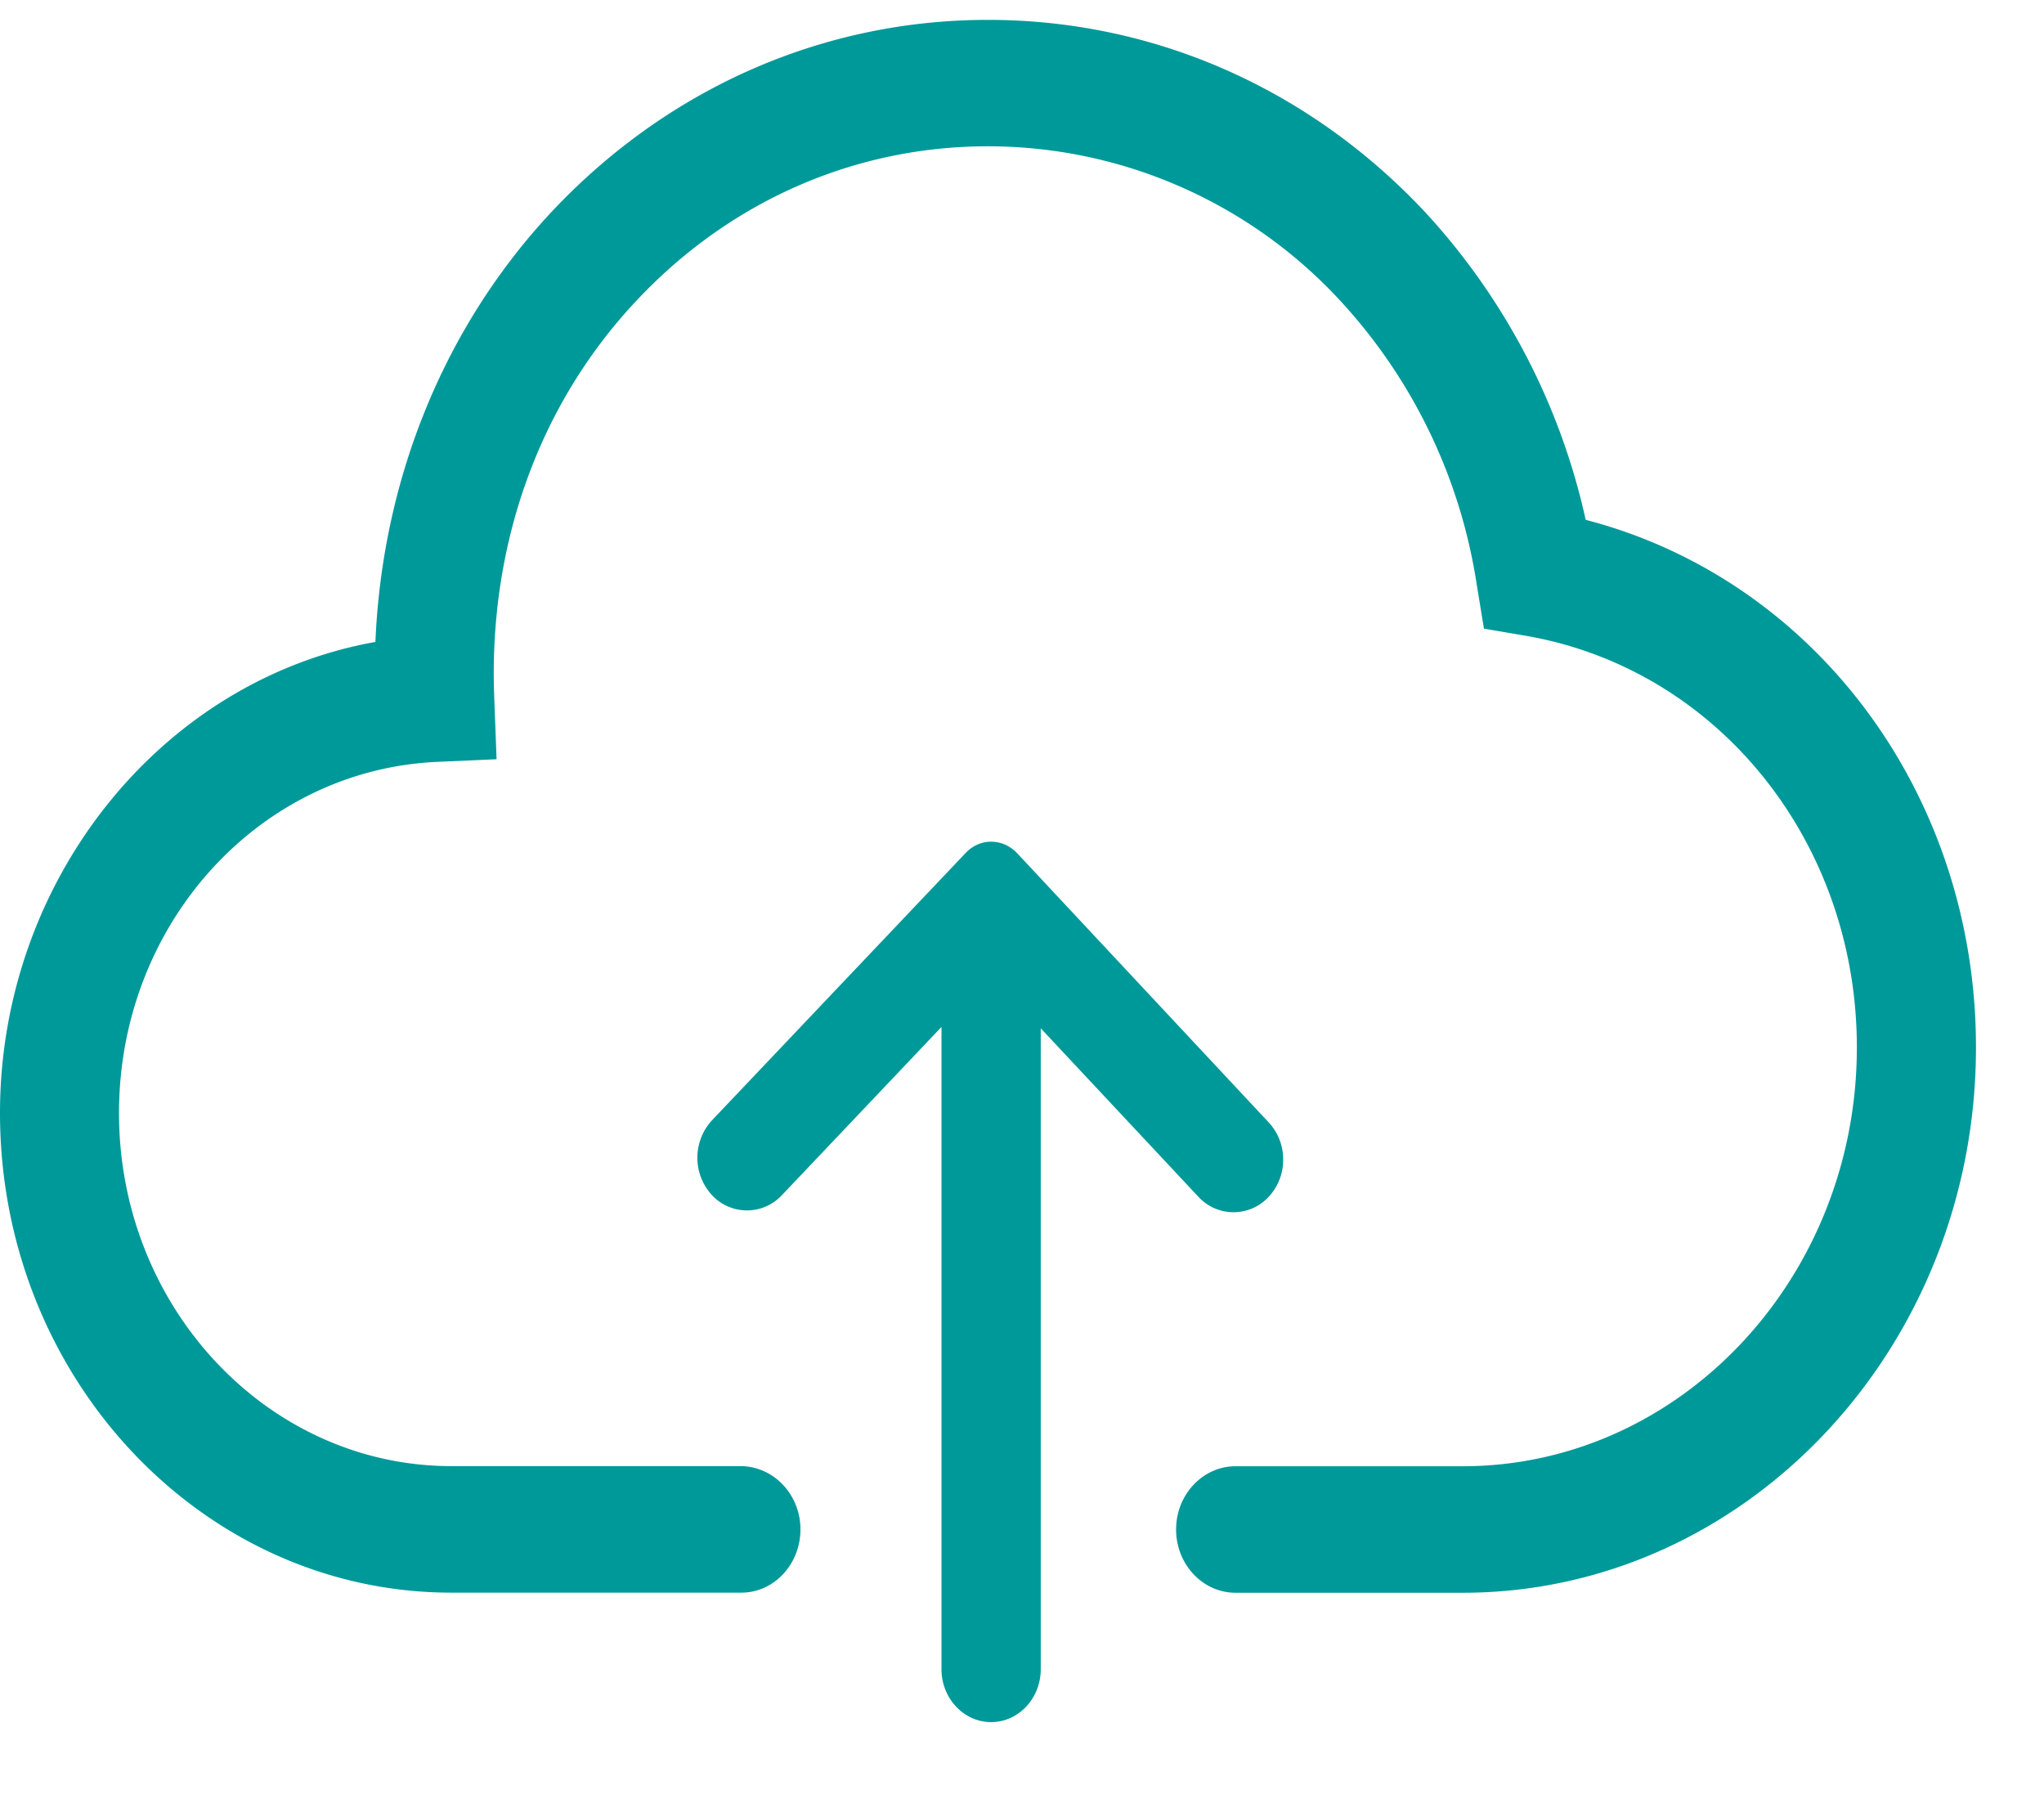 <svg xmlns="http://www.w3.org/2000/svg" width="18" height="16" viewBox="0 0 18 16">
    <g fill="#00999A" fill-rule="evenodd">
        <path d="M10.88 14.024c-.288 0-.523-.25-.523-.557 0-.307.235-.557.524-.557h1.999c1.914 0 3.472-1.655 3.472-3.688 0-1.809-1.225-3.332-2.915-3.624l-.369-.063-.064-.391a4.732 4.732 0 0 0-1.205-2.5A4.224 4.224 0 0 0 8.7 1.288c-1.17 0-2.269.48-3.092 1.356-.86.912-1.306 2.15-1.256 3.486l.021.555-.521.023c-1.573.07-2.804 1.43-2.804 3.092 0 1.715 1.314 3.109 2.928 3.109H6.52c.292 0 .529.25.529.557 0 .307-.233.557-.52.557H3.977C1.784 14.024 0 12.13 0 9.8c0-2.045 1.414-3.81 3.306-4.148.061-1.445.613-2.788 1.56-3.796C5.889.772 7.251.175 8.7.175c1.453 0 2.818.597 3.84 1.682a5.849 5.849 0 0 1 1.424 2.72c2.027.527 3.437 2.425 3.437 4.645 0 2.647-2.028 4.802-4.521 4.802h-2z"/>
        <path d="M8.728 15.163c-.24 0-.437-.209-.437-.465V9.042l-1.405 1.481a.42.42 0 0 1-.618-.002.486.486 0 0 1 .002-.657l2.233-2.353c.06-.064.14-.1.225-.1.087 0 .168.037.229.101l2.215 2.37a.476.476 0 0 1 .128.33c0 .124-.047.24-.129.327a.42.42 0 0 1-.618-.002L9.165 9.054v5.644c0 .256-.196.465-.437.465"/>
    </g>
</svg>
